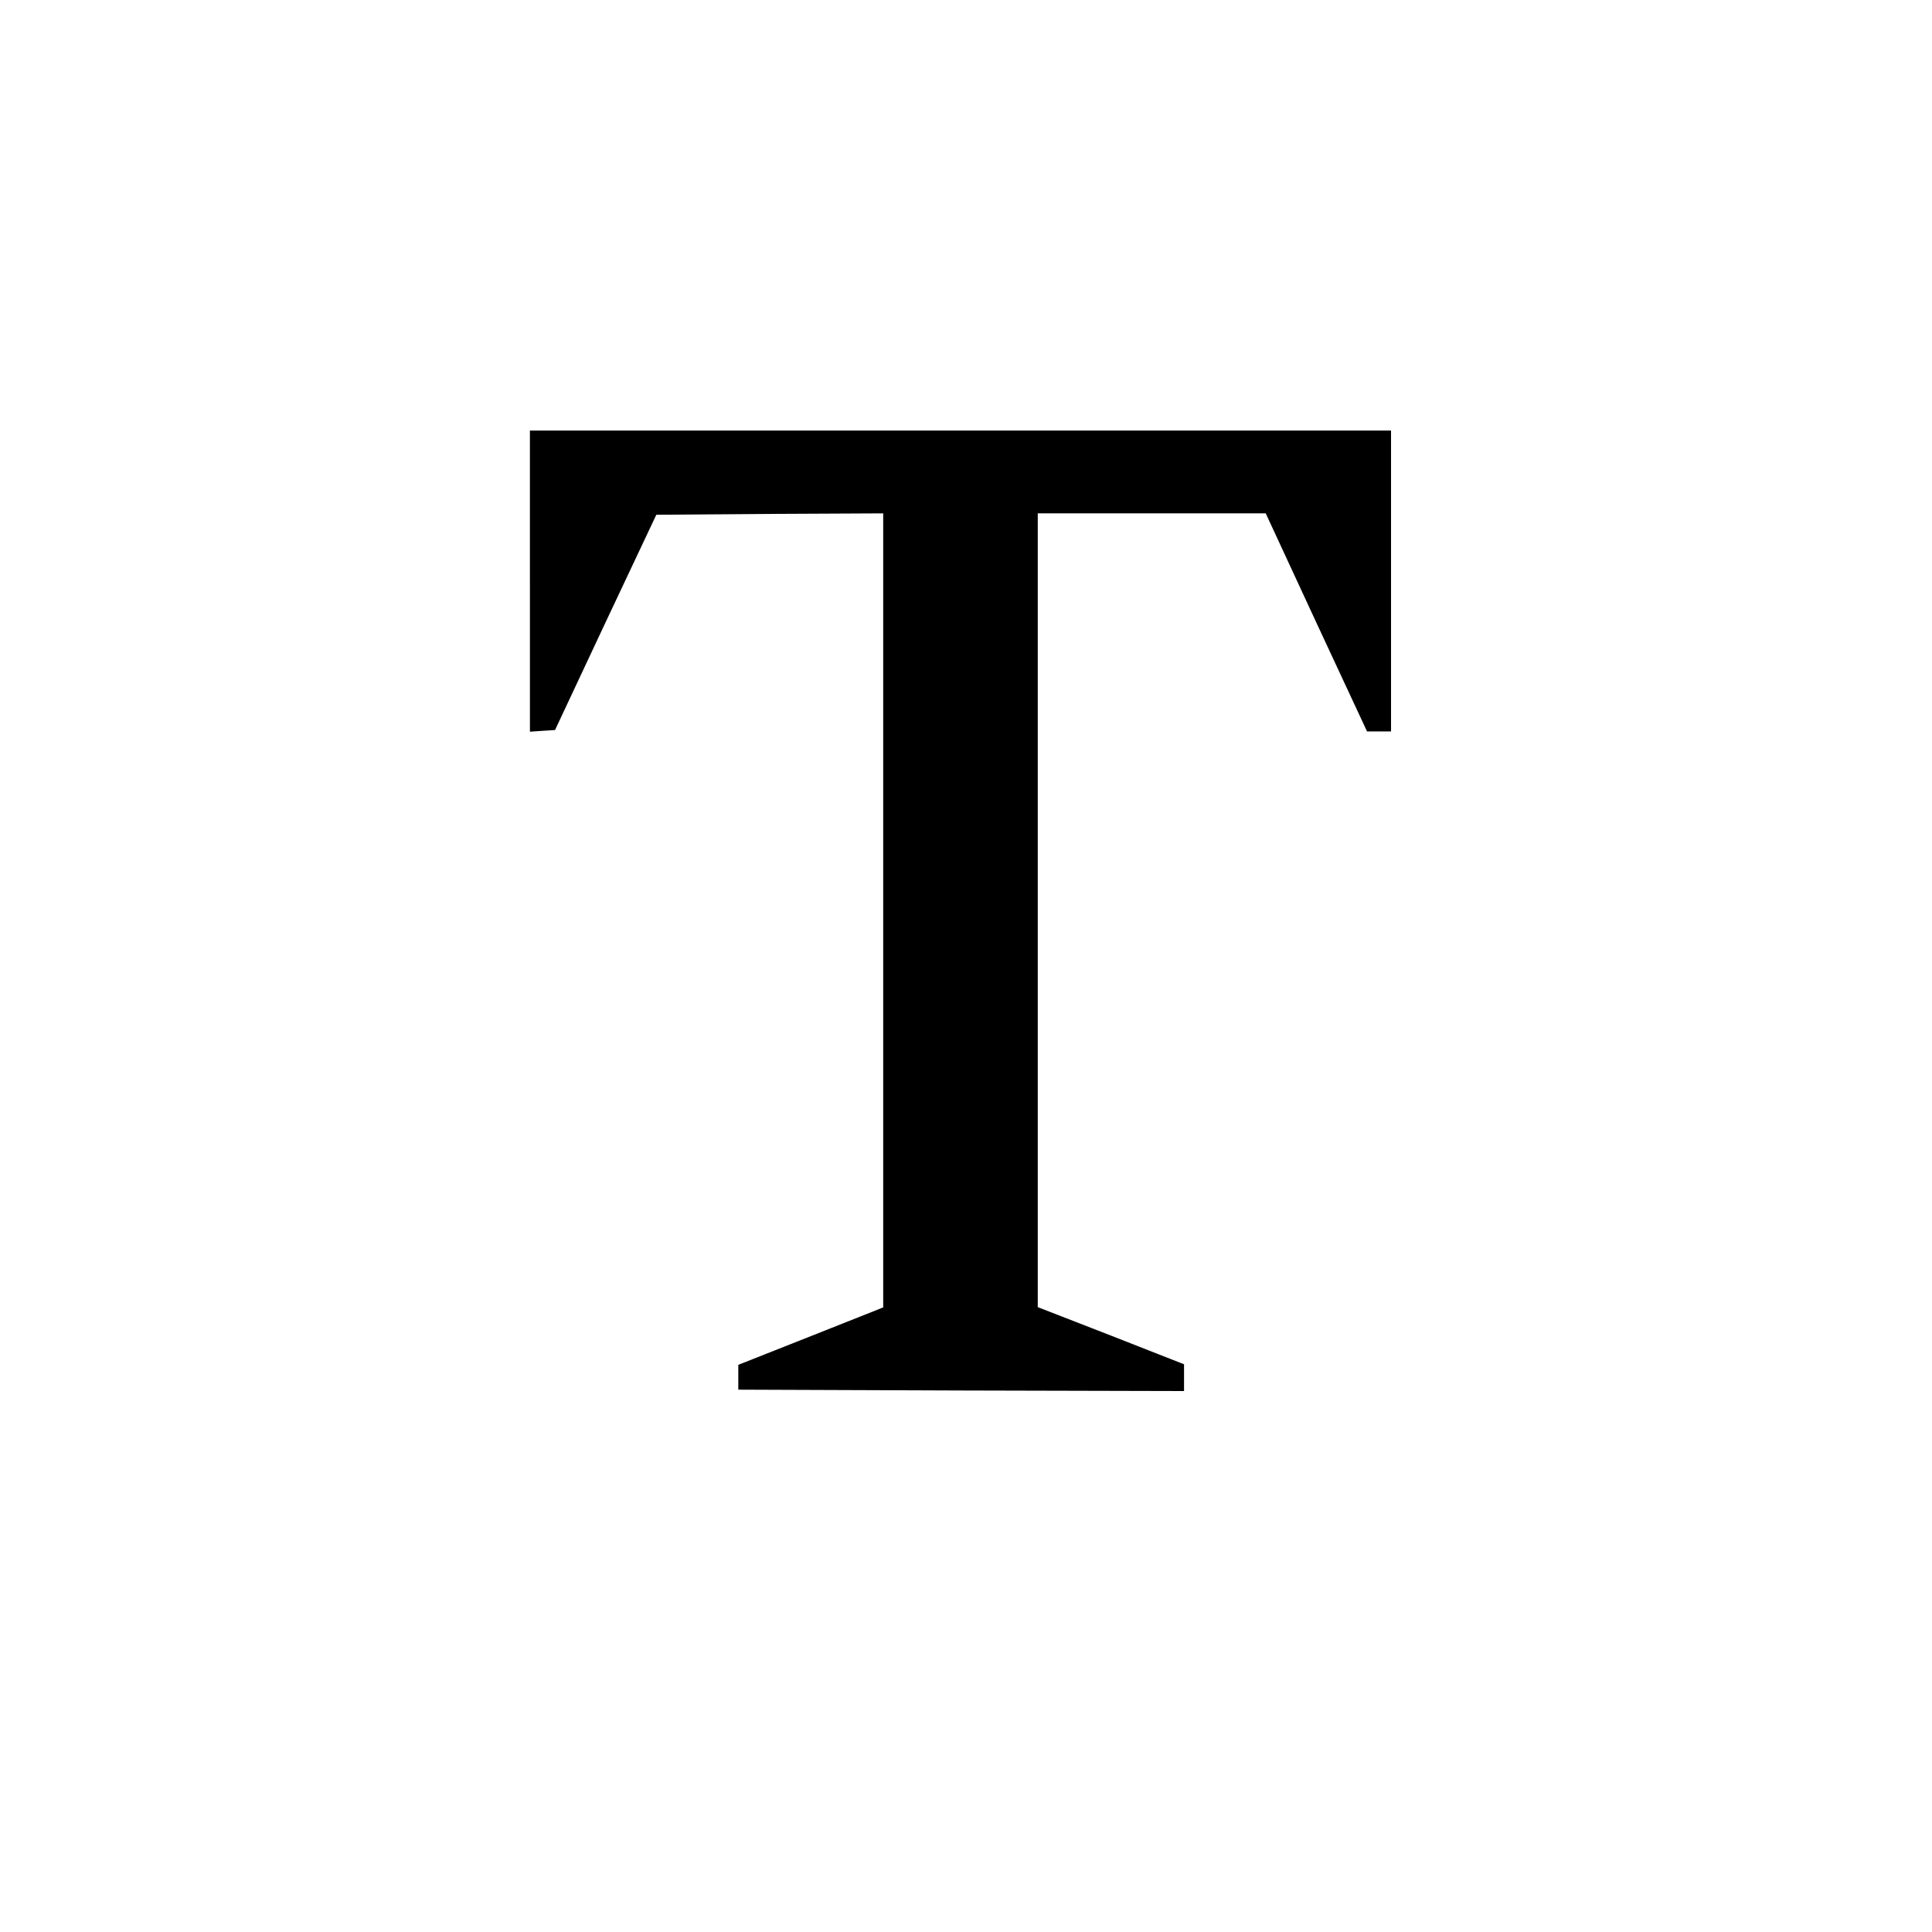 <?xml version="1.0" standalone="no"?>
<!DOCTYPE svg PUBLIC "-//W3C//DTD SVG 20010904//EN"
 "http://www.w3.org/TR/2001/REC-SVG-20010904/DTD/svg10.dtd">
<svg version="1.0" xmlns="http://www.w3.org/2000/svg"
 width="700pt" height="700pt" viewBox="0 0 700 700"
 preserveAspectRatio="xMidYMid meet">
<g transform="translate(0,700) scale(0.1,-0.1)"
fill="#000000" stroke="none">
<path d="M1920 4894 l0 -545 45 3 46 3 183 390 184 390 411 3 411 2 0 -1438 0
-1439 -262 -104 -263 -104 0 -45 0 -45 808 -3 807 -2 0 48 0 49 -265 104 -265
103 0 1438 0 1438 413 0 413 0 183 -395 184 -395 43 0 44 0 0 545 0 545 -1560
0 -1560 0 0 -546z"/>
</g>
</svg>
